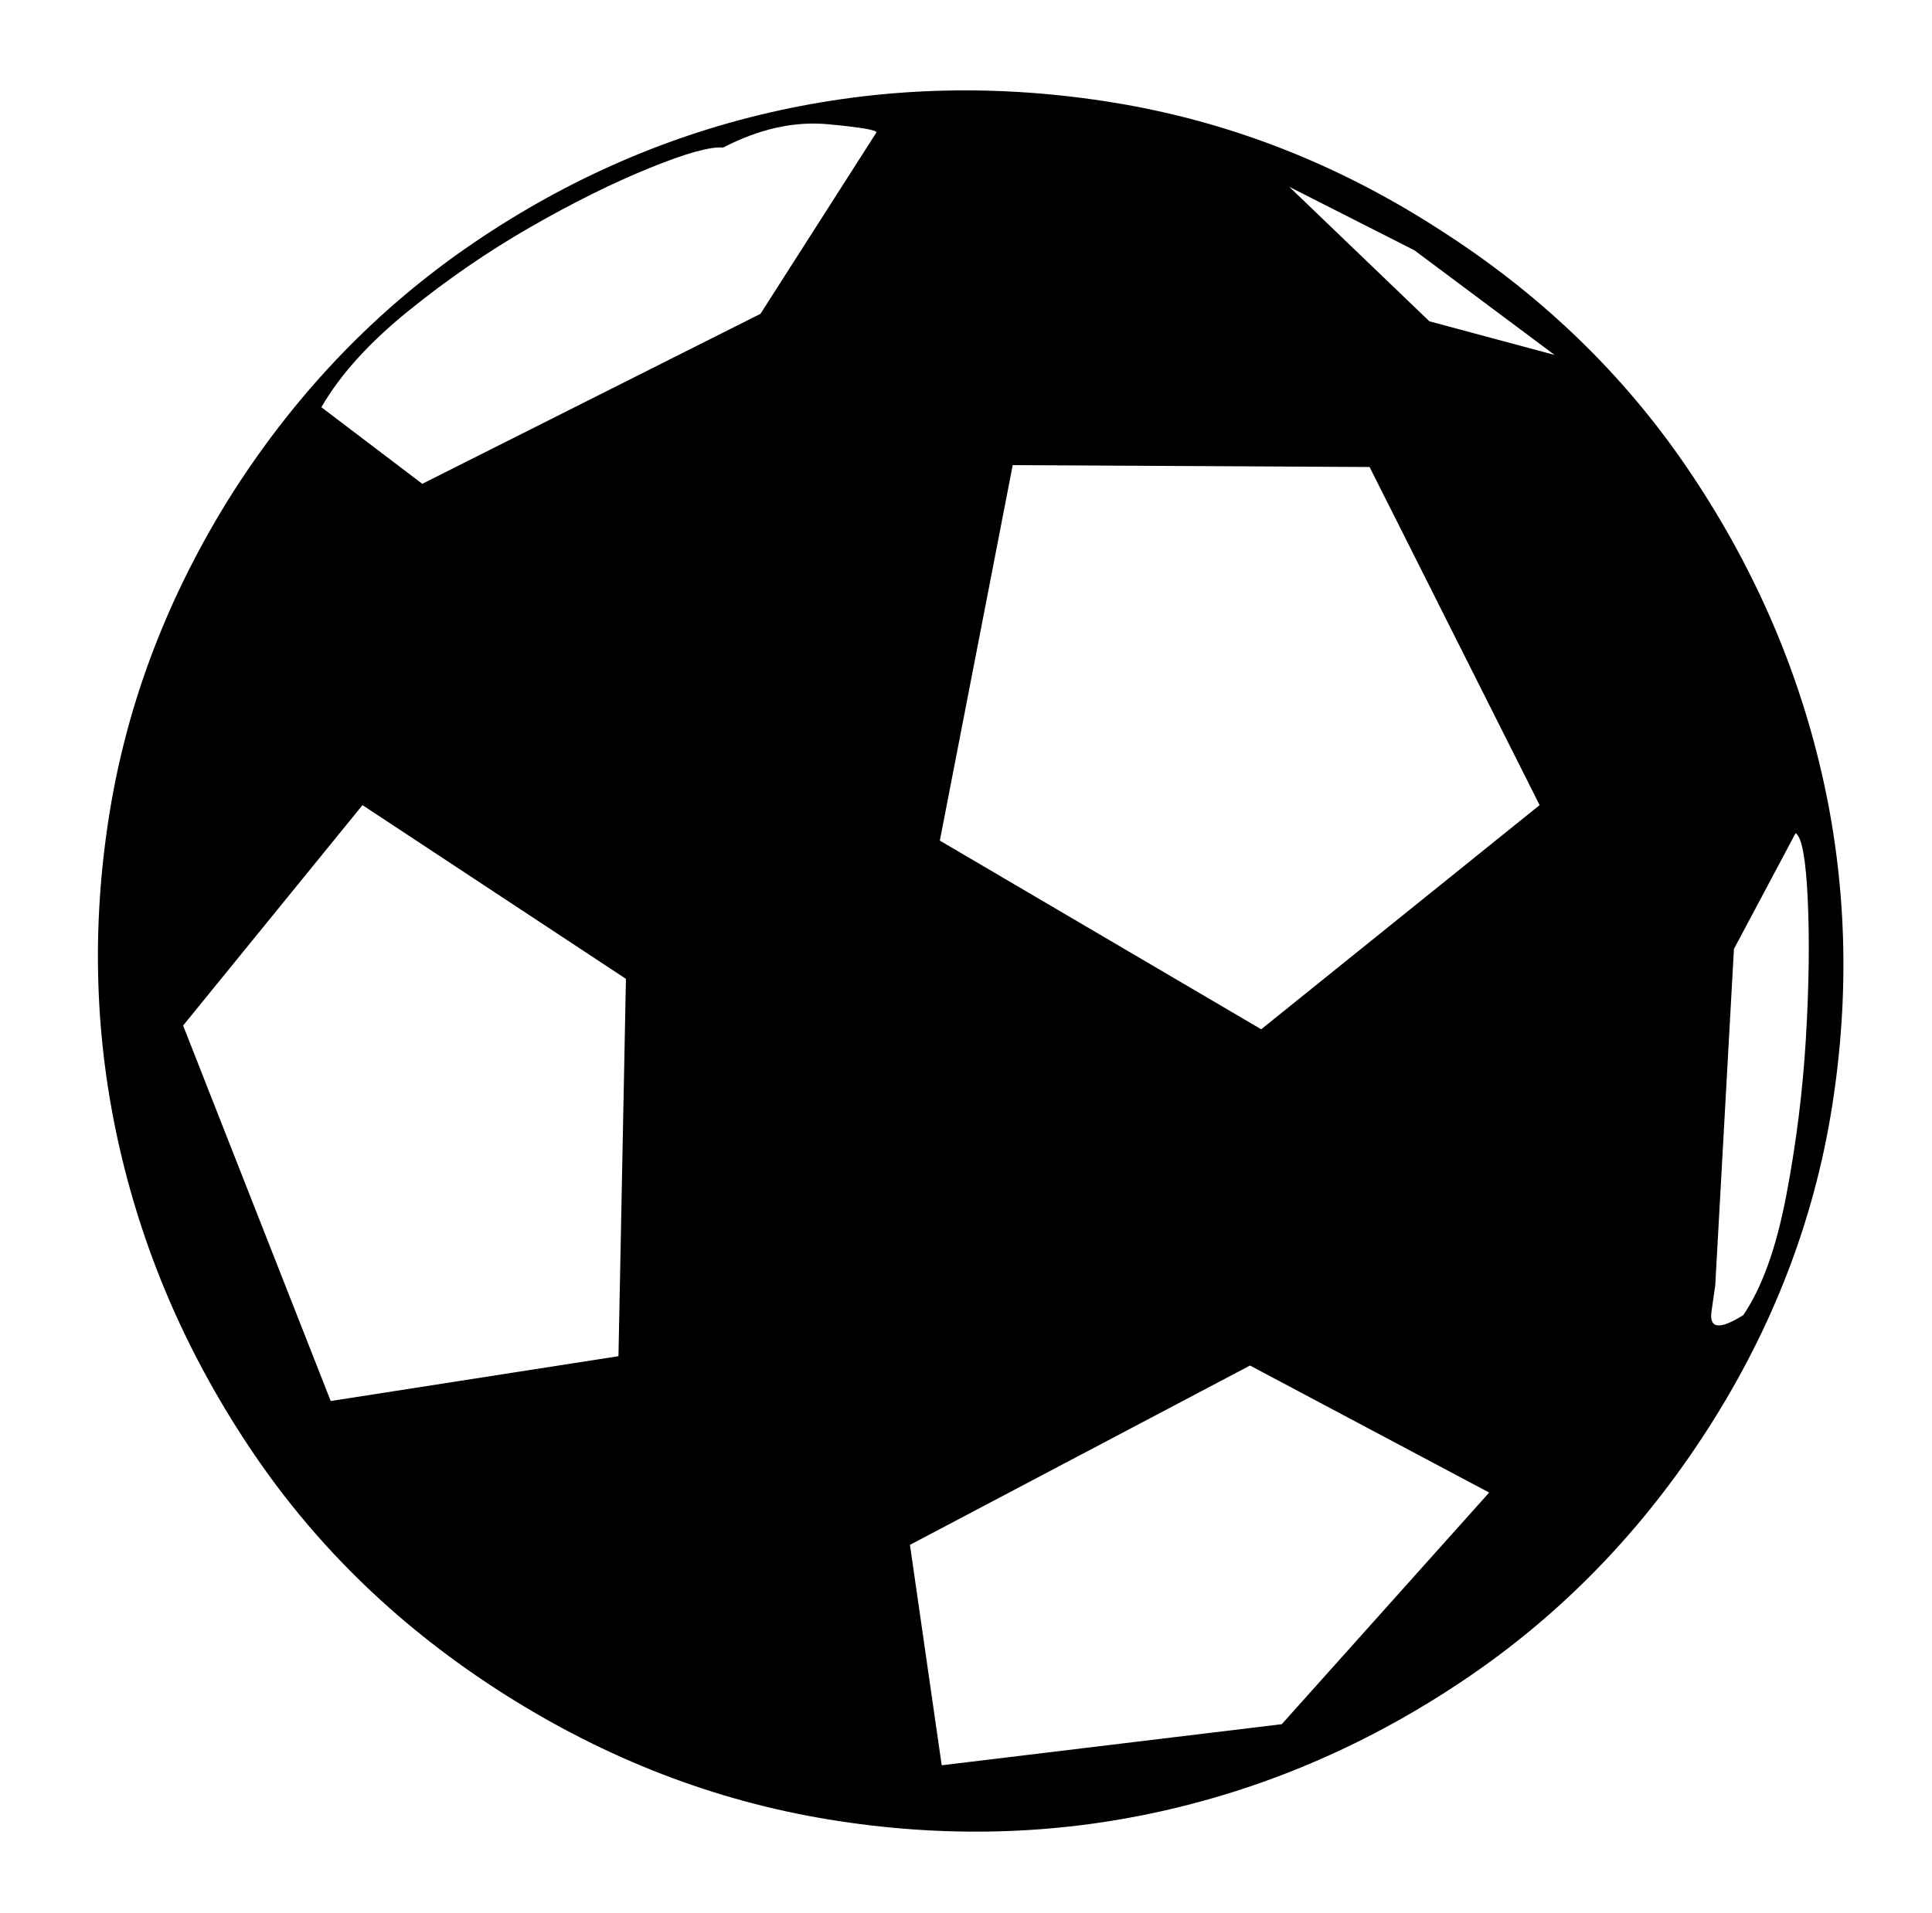 <svg xmlns="http://www.w3.org/2000/svg" viewBox="-10 0 1034 1024"><path d="M759 122q-81-52-172.5-67t-179 4-164 71T115 263v0q-52 82-66.5 173T54 614.5t72 164T260 907t173.5 67 178.5-4.5T775.5 898 904 765v0q52-81 66.5-172.5T965 414t-72-163.5T759 122zM321 726l-154 24-79-201 96-118 141 93zM459 71zl-62 97-181 91-54-41q15-26 46.5-51.5t65.5-45T337.5 90 377 79q29-15 56-12.5t26 4.5zm328 728L676 923l-182 22-17-118 182-96zM665 551 493 450l39-201 191 1 91 181zm157-361-67-18-75-72 67 34zm86 498zl10-180 33-62q5 3 6.5 35.5t-1 74.5-10.5 84-23 64q-19 12-17-2z"/></svg>
